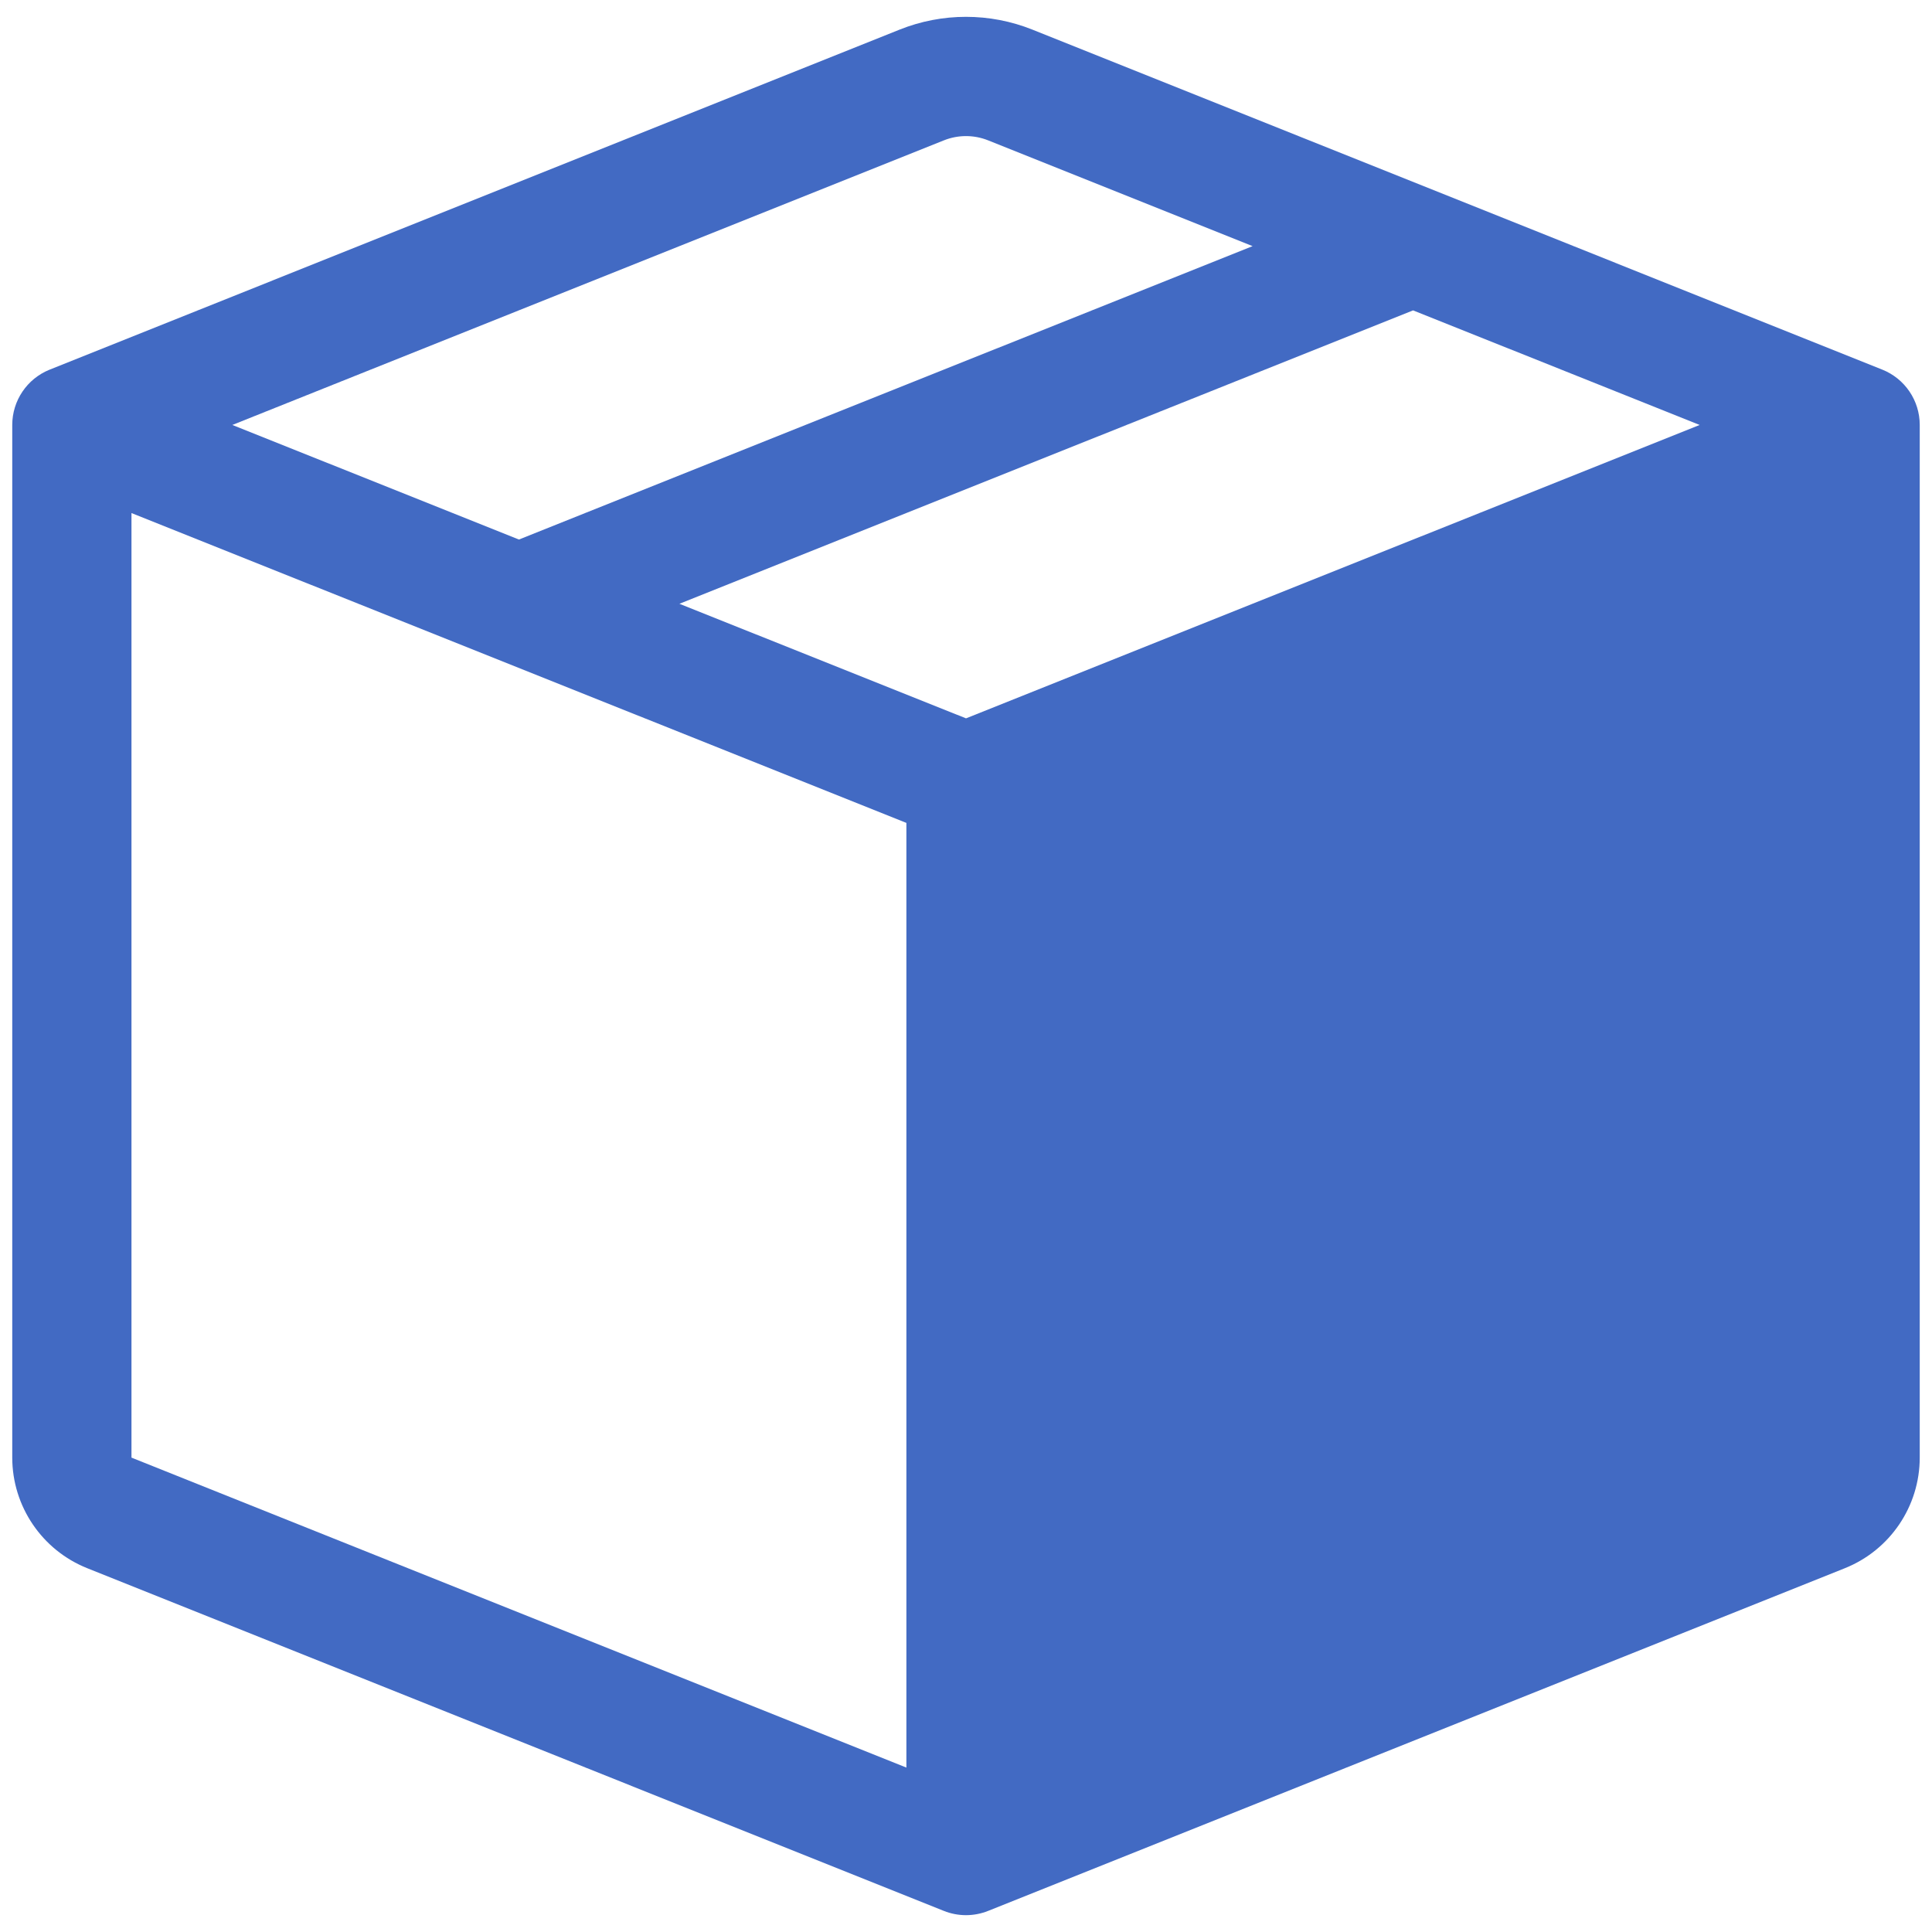 <?xml version="1.0" encoding="UTF-8" standalone="no"?>
<svg
   width="200mm"
   height="200mm"
   fill="currentColor"
   class="bi bi-boxes"
   viewBox="0 0 200 200"
   version="1.1"
   id="svg1"
   sodipodi:docname="gameIcon.svg"
   inkscape:version="1.2.2 (b0a8486, 2022-12-01)"
   xml:space="preserve"
   xmlns:inkscape="http://www.inkscape.org/namespaces/inkscape"
   xmlns:sodipodi="http://sodipodi.sourceforge.net/DTD/sodipodi-0.dtd"
   xmlns="http://www.w3.org/2000/svg"
   xmlns:svg="http://www.w3.org/2000/svg"><defs
     id="defs1" /><sodipodi:namedview
     id="namedview1"
     pagecolor="#ffffff"
     bordercolor="#000000"
     borderopacity="0.25"
     inkscape:showpageshadow="2"
     inkscape:pageopacity="0.0"
     inkscape:pagecheckerboard="0"
     inkscape:deskcolor="#d1d1d1"
     inkscape:zoom="0.56396485"
     inkscape:cx="339.56017"
     inkscape:cy="442.40346"
     inkscape:window-width="1390"
     inkscape:window-height="1027"
     inkscape:window-x="55"
     inkscape:window-y="25"
     inkscape:window-maximized="0"
     inkscape:current-layer="svg1"
     inkscape:document-units="mm"
     showgrid="false" /><path
     d="m 102.296,14.532 c -1.473,-0.591 -3.118,-0.591 -4.591,0 l -73.654,29.459 29.669,11.86 75.949,-30.372 z m 43.985,17.599 -75.949,30.372 29.669,11.86 75.949,-30.372 z M 93.829,182.98 V 85.186 L 13.61,53.111 V 150.892 Z M 93.126,3.066 c 4.413,-1.765 9.335,-1.765 13.748,0 l 87.982,35.198 c 2.34,0.938 3.875,3.205 3.875,5.727 V 150.892 c -0.003,5.046 -3.077,9.581 -7.763,11.453 l -88.673,35.469 c -1.473,0.591 -3.118,0.591 -4.591,0 L 9.044,162.345 C 4.353,160.477 1.274,155.941 1.268,150.892 V 43.991 c 5.328e-4,-2.521 1.535,-4.789 3.875,-5.727 z"
     id="path3743"
     style="fill:#426ac3;fill-opacity:1;stroke-width:12.341"
     sodipodi:nodetypes="ccccccccccccccccccccccccccccc" /></svg>
